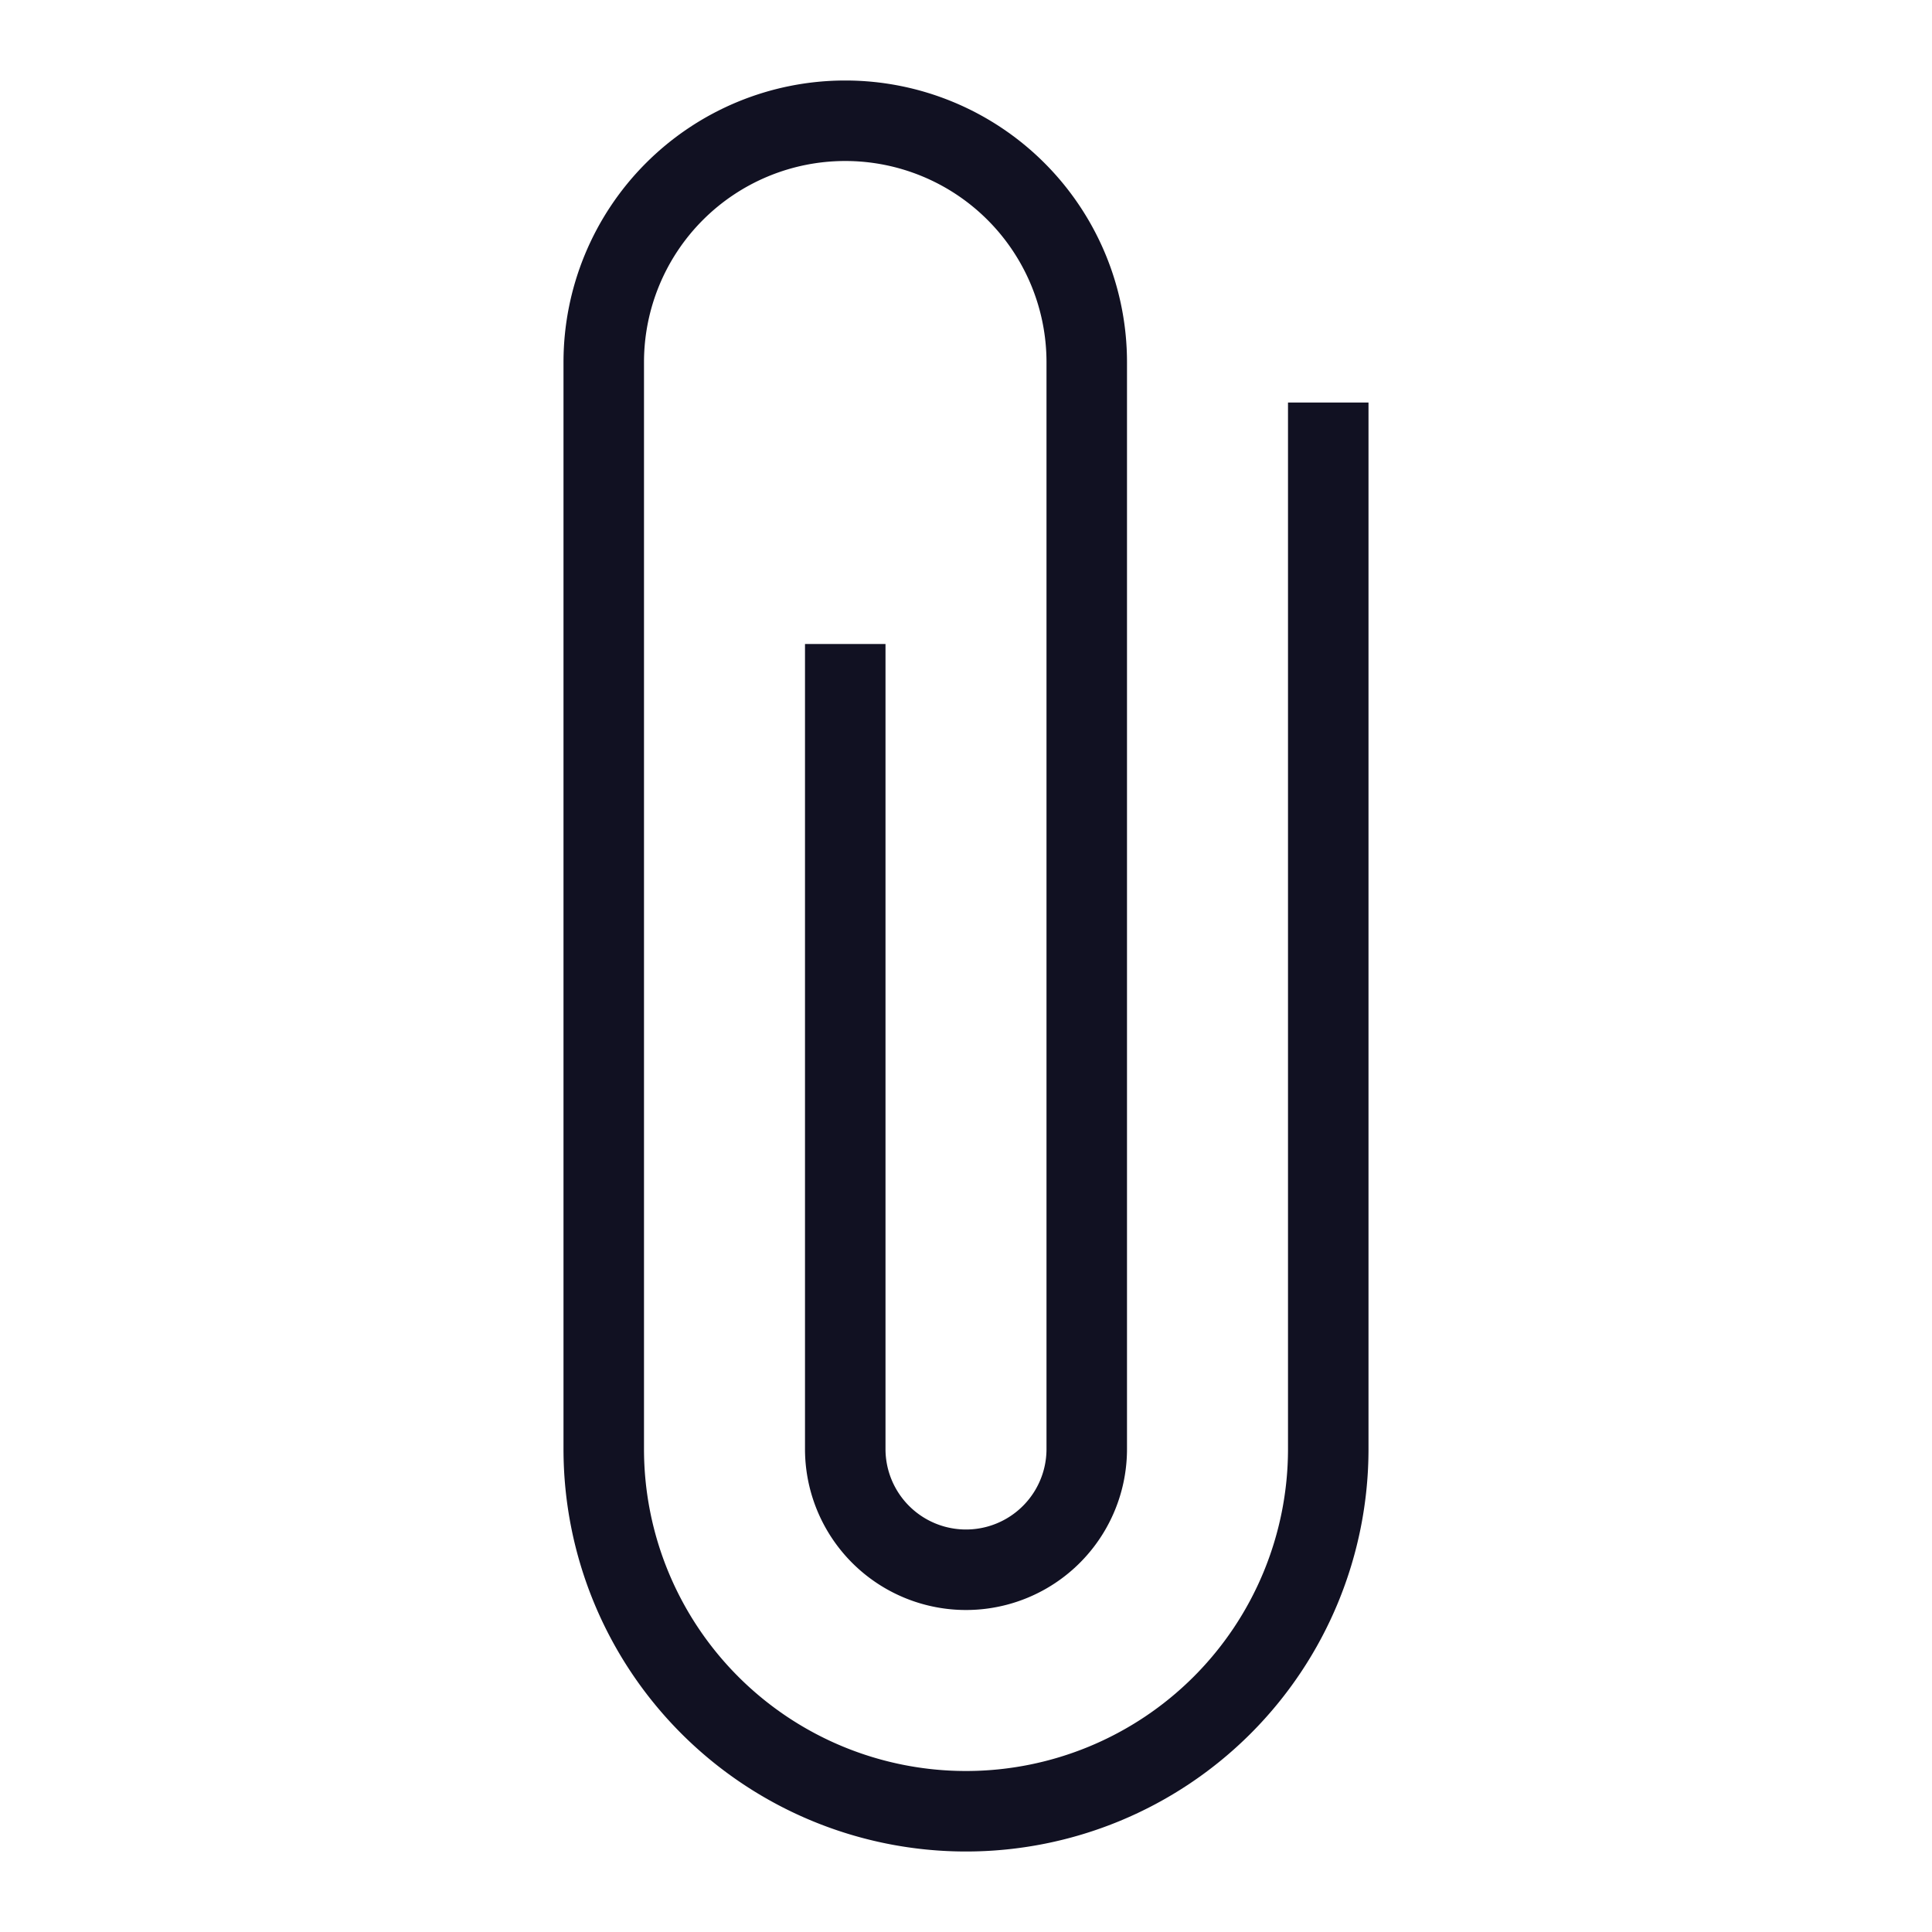 <svg id="Layer_1" data-name="Layer 1" xmlns="http://www.w3.org/2000/svg" viewBox="0 0 24 24"><title>unity-docs-24px-attachment</title><path d="M10.5,8.5V18a1.5,1.5,0,0,0,3,0V4.5a3,3,0,0,0-6,0V18a4.5,4.5,0,0,0,9,0V5.5" style="fill:none;stroke:#112;stroke-linecap:square;stroke-linejoin:round"/></svg>